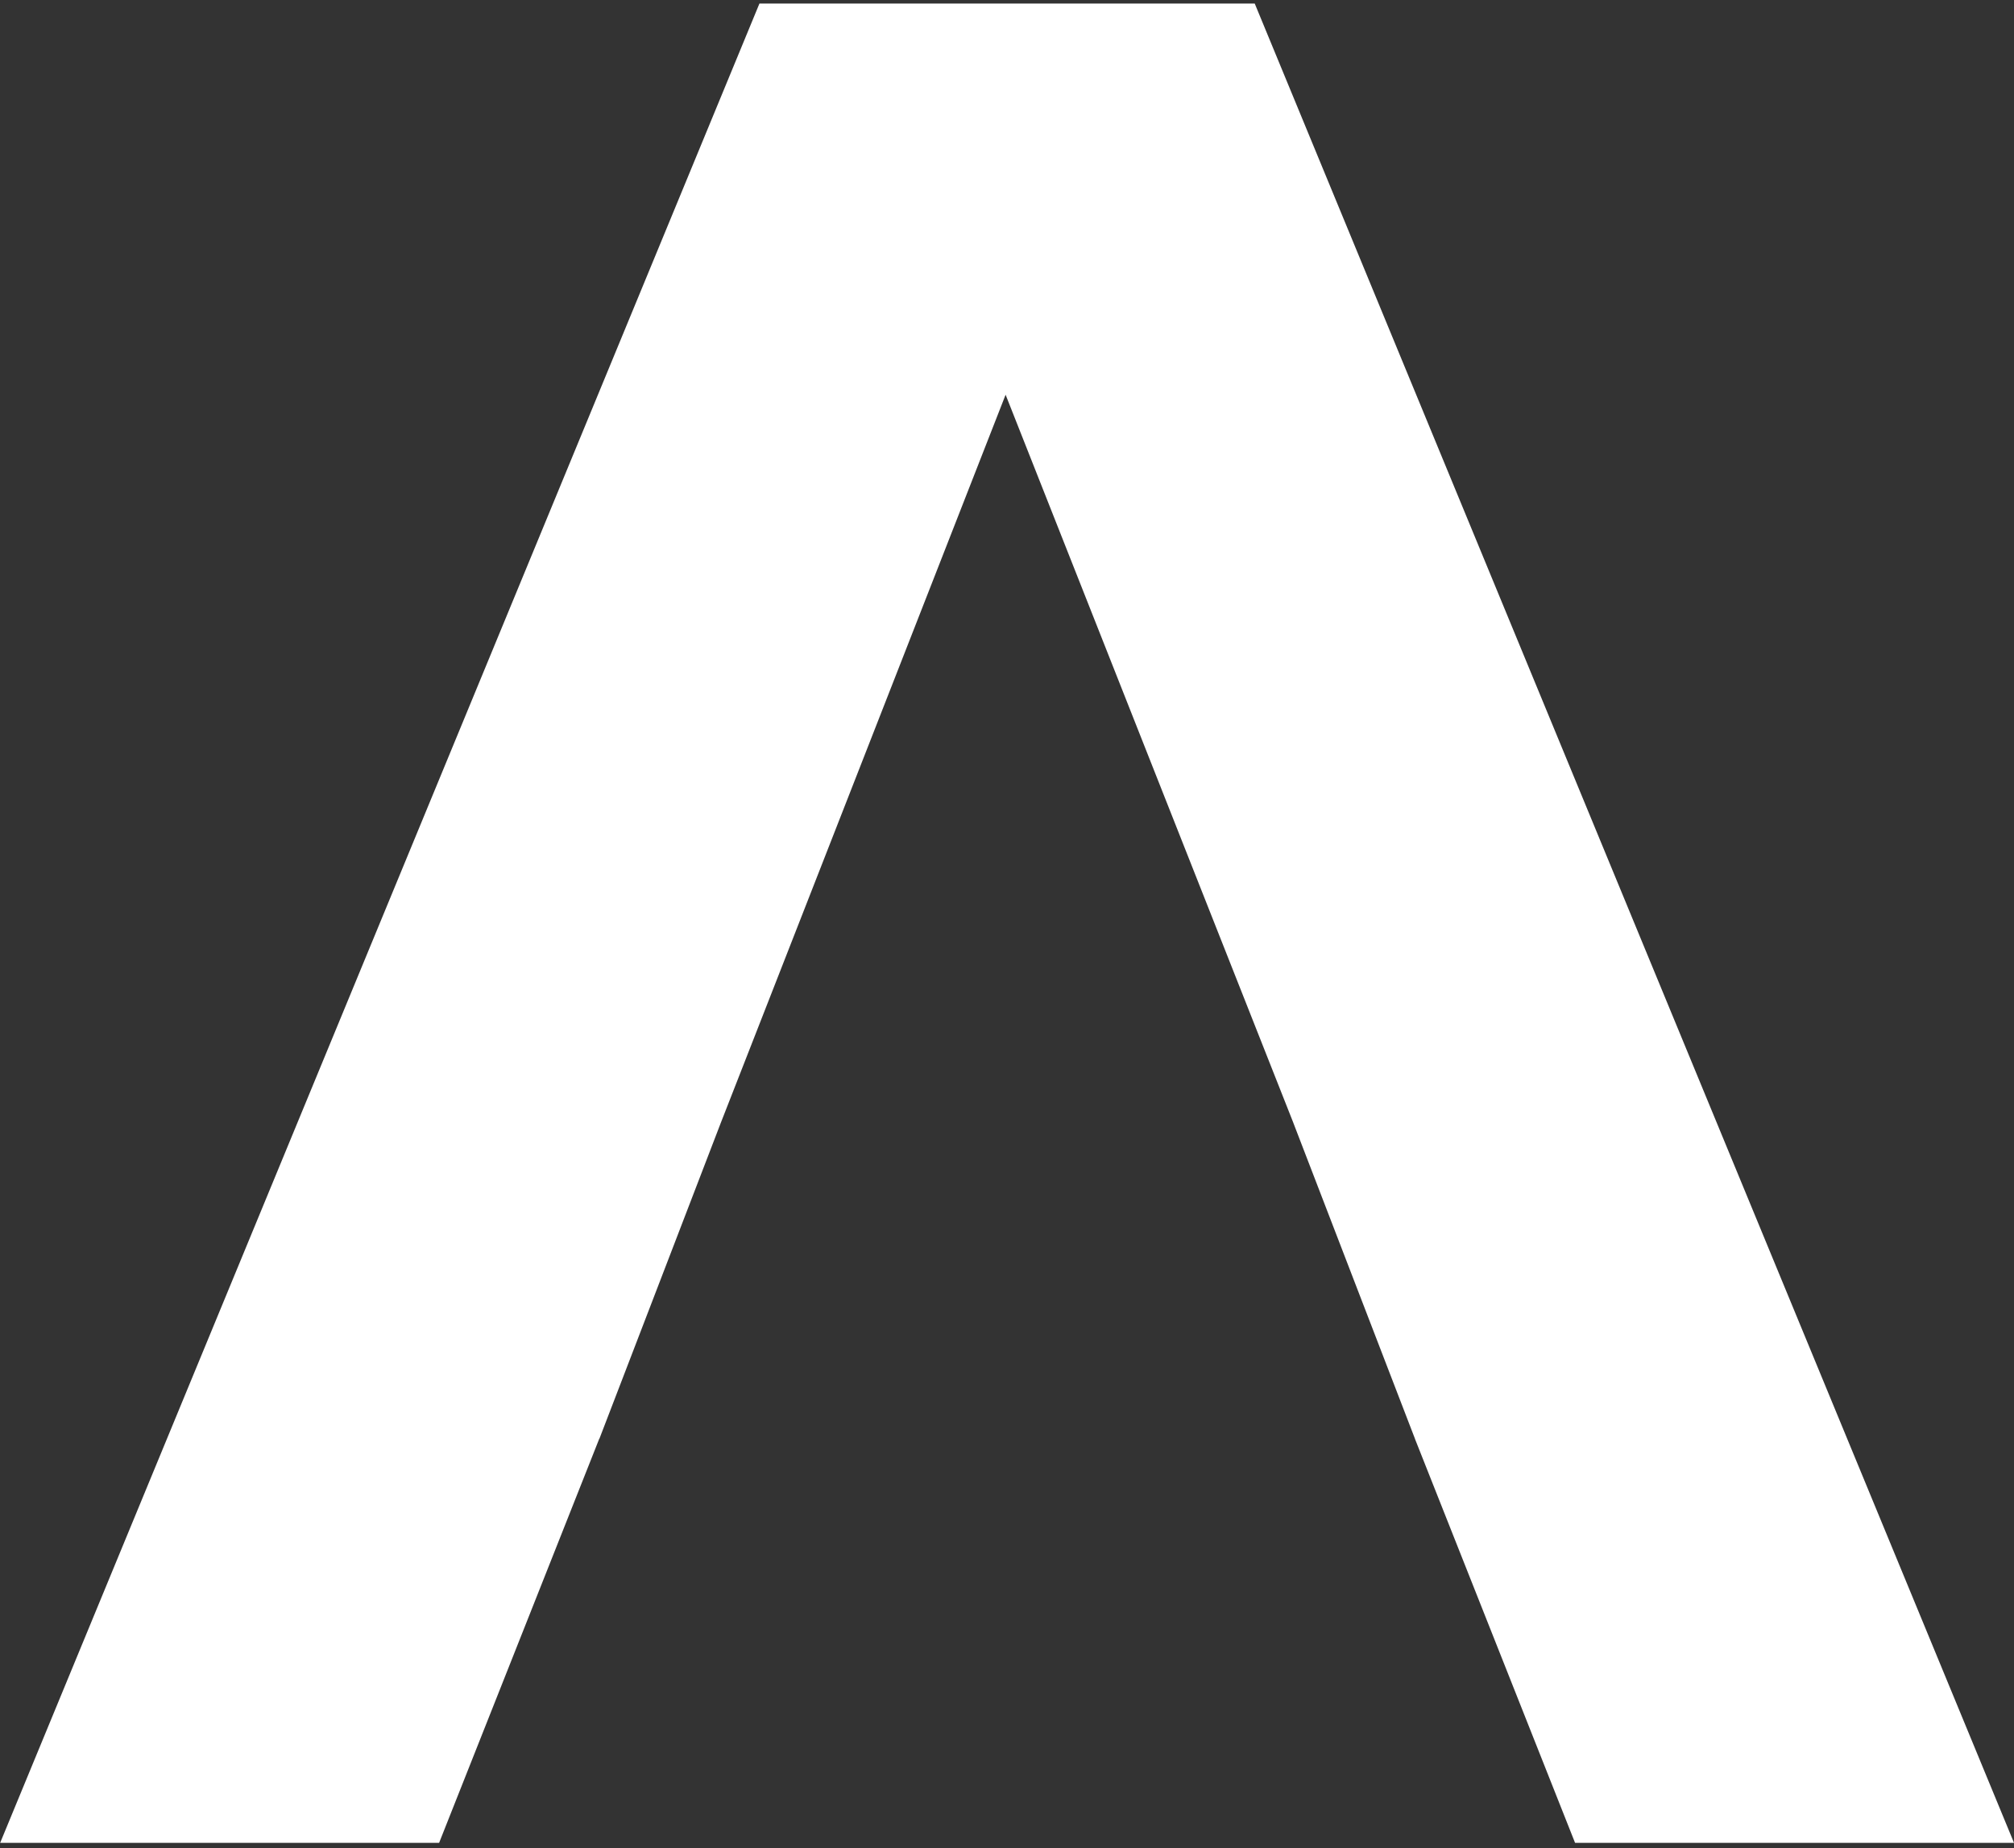 <svg width="255" height="234" viewBox="0 0 255 234" fill="none" xmlns="http://www.w3.org/2000/svg">
<rect x="0" y="0" width="255" height="234" fill="#333333" stroke="none"/>
<path fill-rule="evenodd" clip-rule="evenodd" d="M96.154 0.452L0.021 233.332H55.598L75.876 182.164H75.894L91.275 142.141H91.275L127.323 49.98L163.748 142.148H163.745L179.155 182.174H179.149L199.423 233.332H255L158.867 0.452H96.154Z" fill="white"/>
</svg>
